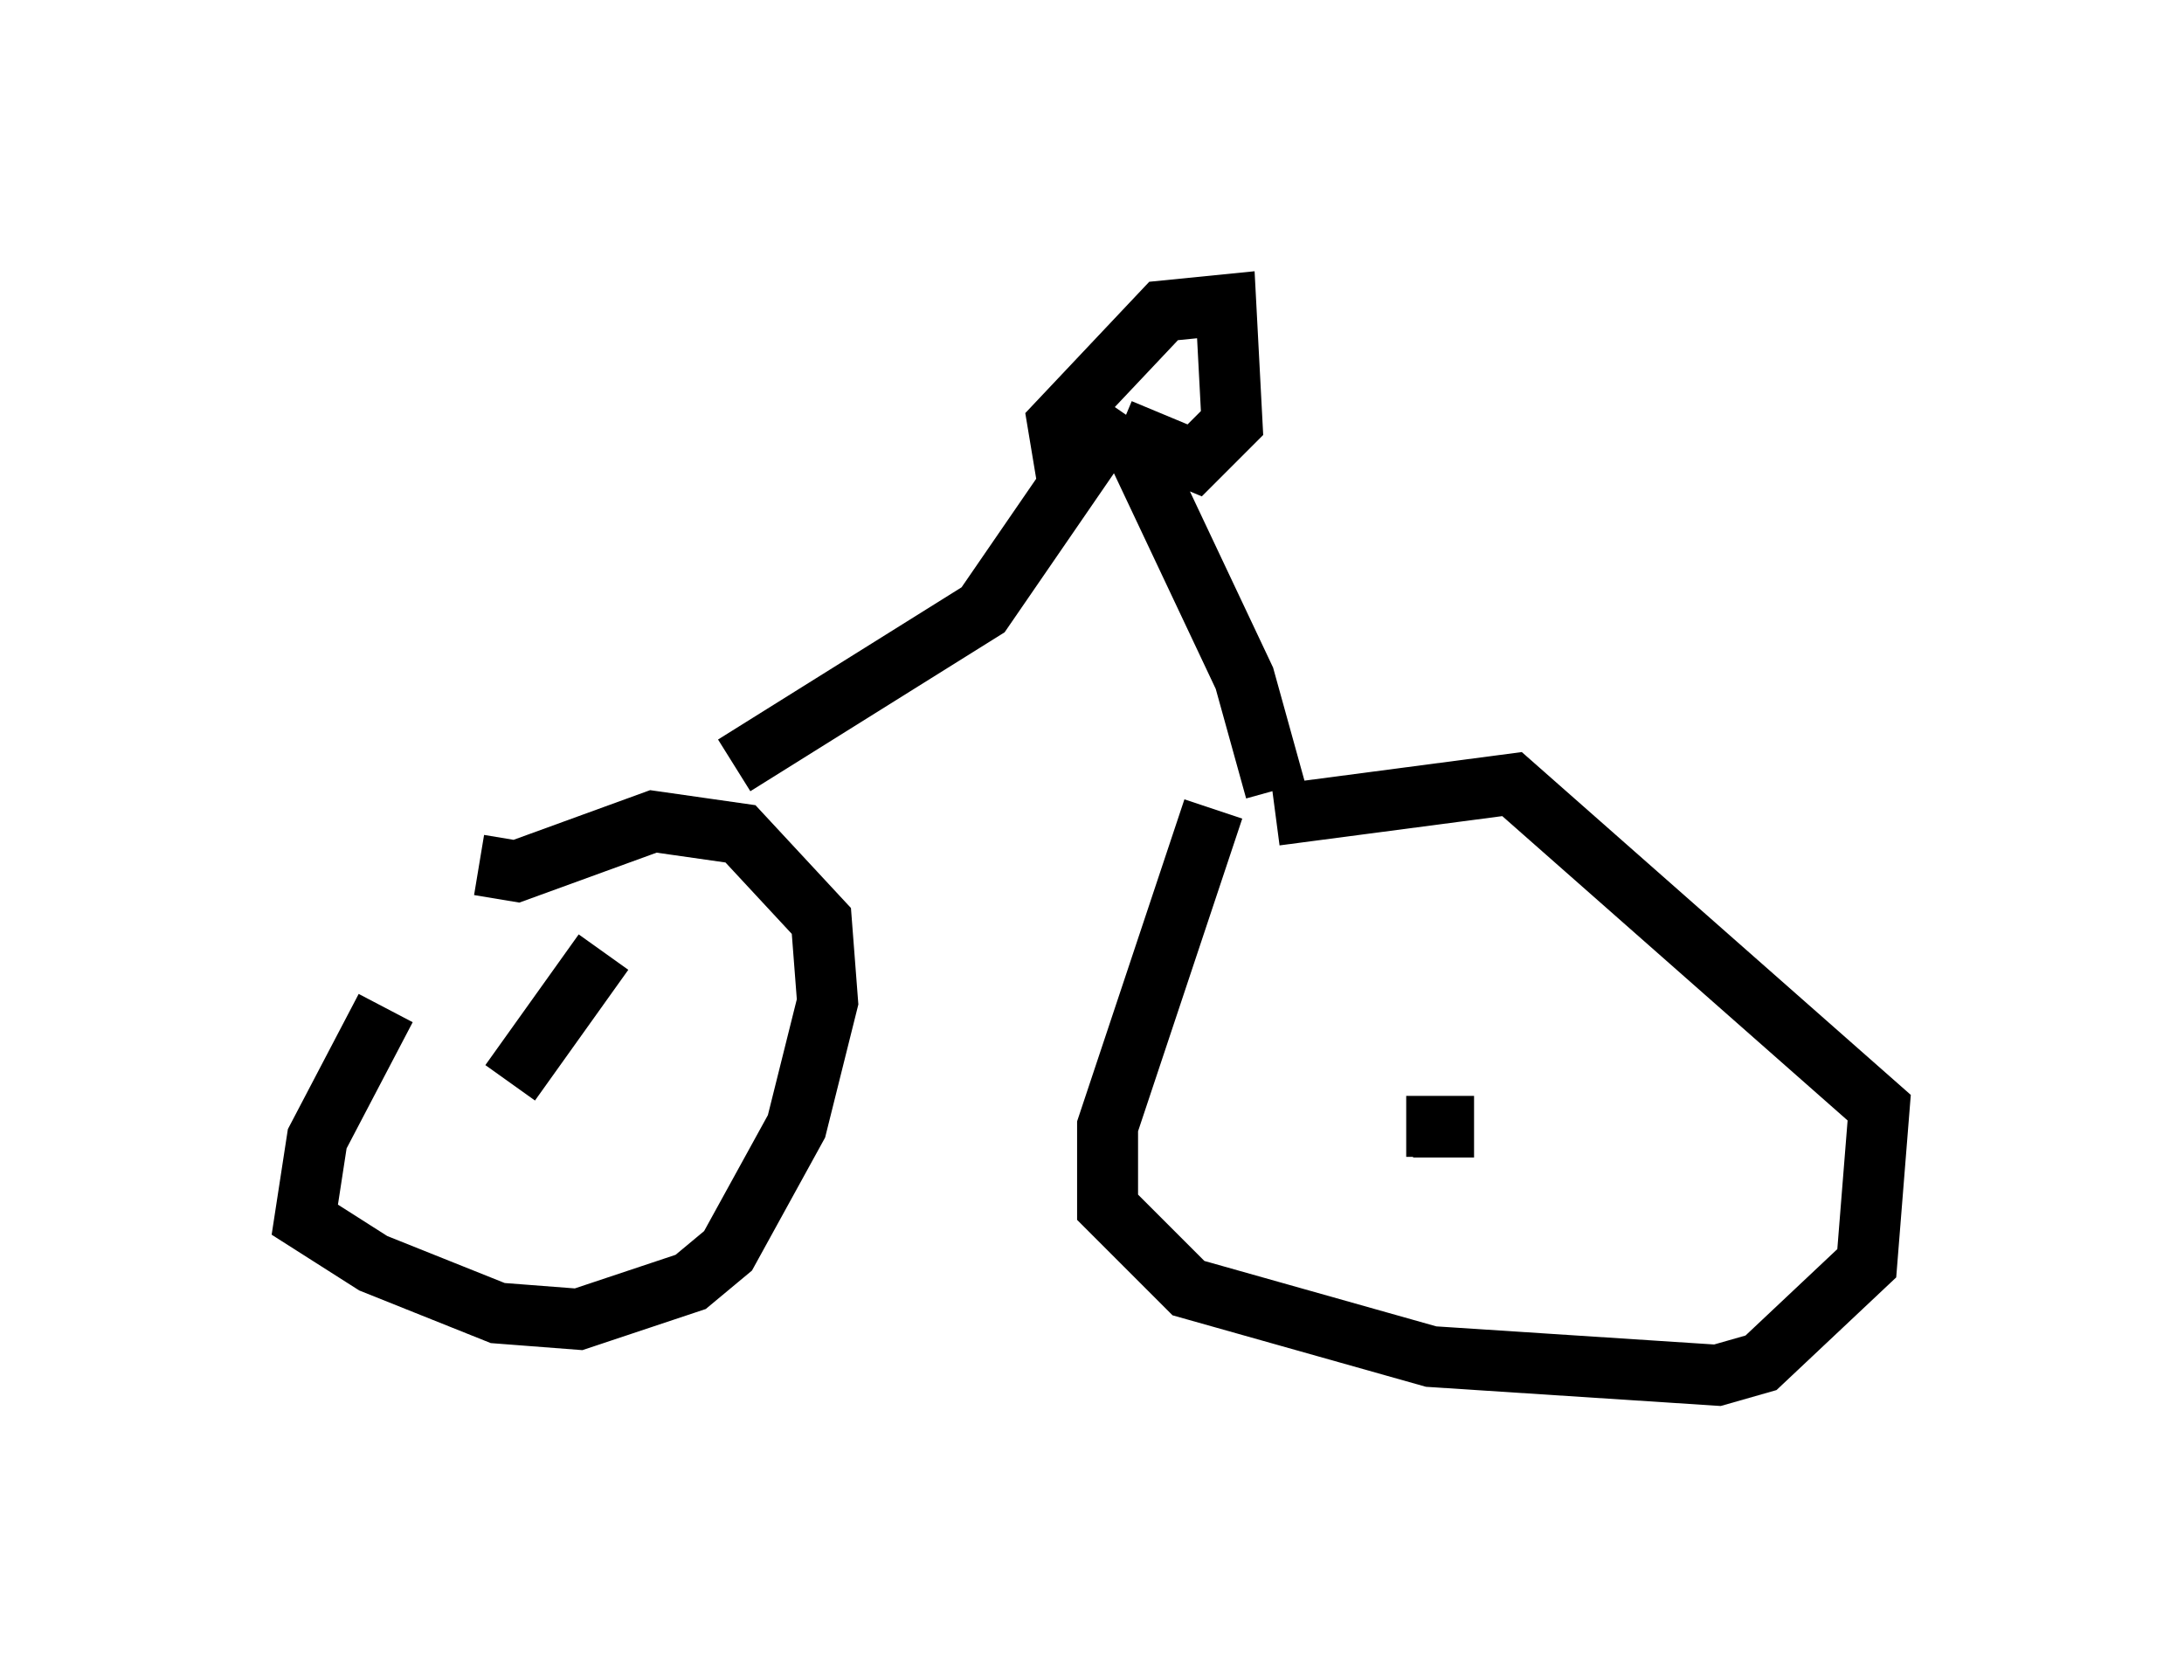<?xml version="1.0" encoding="utf-8" ?>
<svg baseProfile="full" height="27.559" version="1.1" width="35.827" xmlns="http://www.w3.org/2000/svg" xmlns:ev="http://www.w3.org/2001/xml-events" xmlns:xlink="http://www.w3.org/1999/xlink"><defs /><rect fill="white" height="27.559" width="35.827" x="0" y="0" /><path d="M7.348, 15.821 m-1.021, 0.715 l-1.123, 2.144 -0.204, 1.327 l1.123, 0.715 2.042, 0.817 l1.327, 0.102 1.838, -0.613 l0.613, -0.51 1.123, -2.042 l0.51, -2.042 -0.102, -1.327 l-1.327, -1.429 -1.429, -0.204 l-2.246, 0.817 -0.613, -0.102 m0.51, 3.573 l1.531, -2.144 m10.004, -2.348 l-1.735, 5.206 0.0, 1.327 l1.327, 1.327 3.981, 1.123 l4.696, 0.306 0.715, -0.204 l1.735, -1.633 0.204, -2.552 l-6.023, -5.308 -3.879, 0.51 m2.756, 5.615 l0.0, -0.51 -0.613, 0.0 m-2.144, -5.513 l-0.51, -1.838 -1.735, -3.675 m-6.635, 5.104 l4.083, -2.552 2.246, -3.267 m0.0, 0.306 l1.225, 0.51 0.613, -0.613 l-0.102, -1.94 -1.021, 0.102 l-1.735, 1.838 0.102, 0.613 l0.51, 0.306 " fill="none" stroke="black" stroke-width="1" /></svg>
